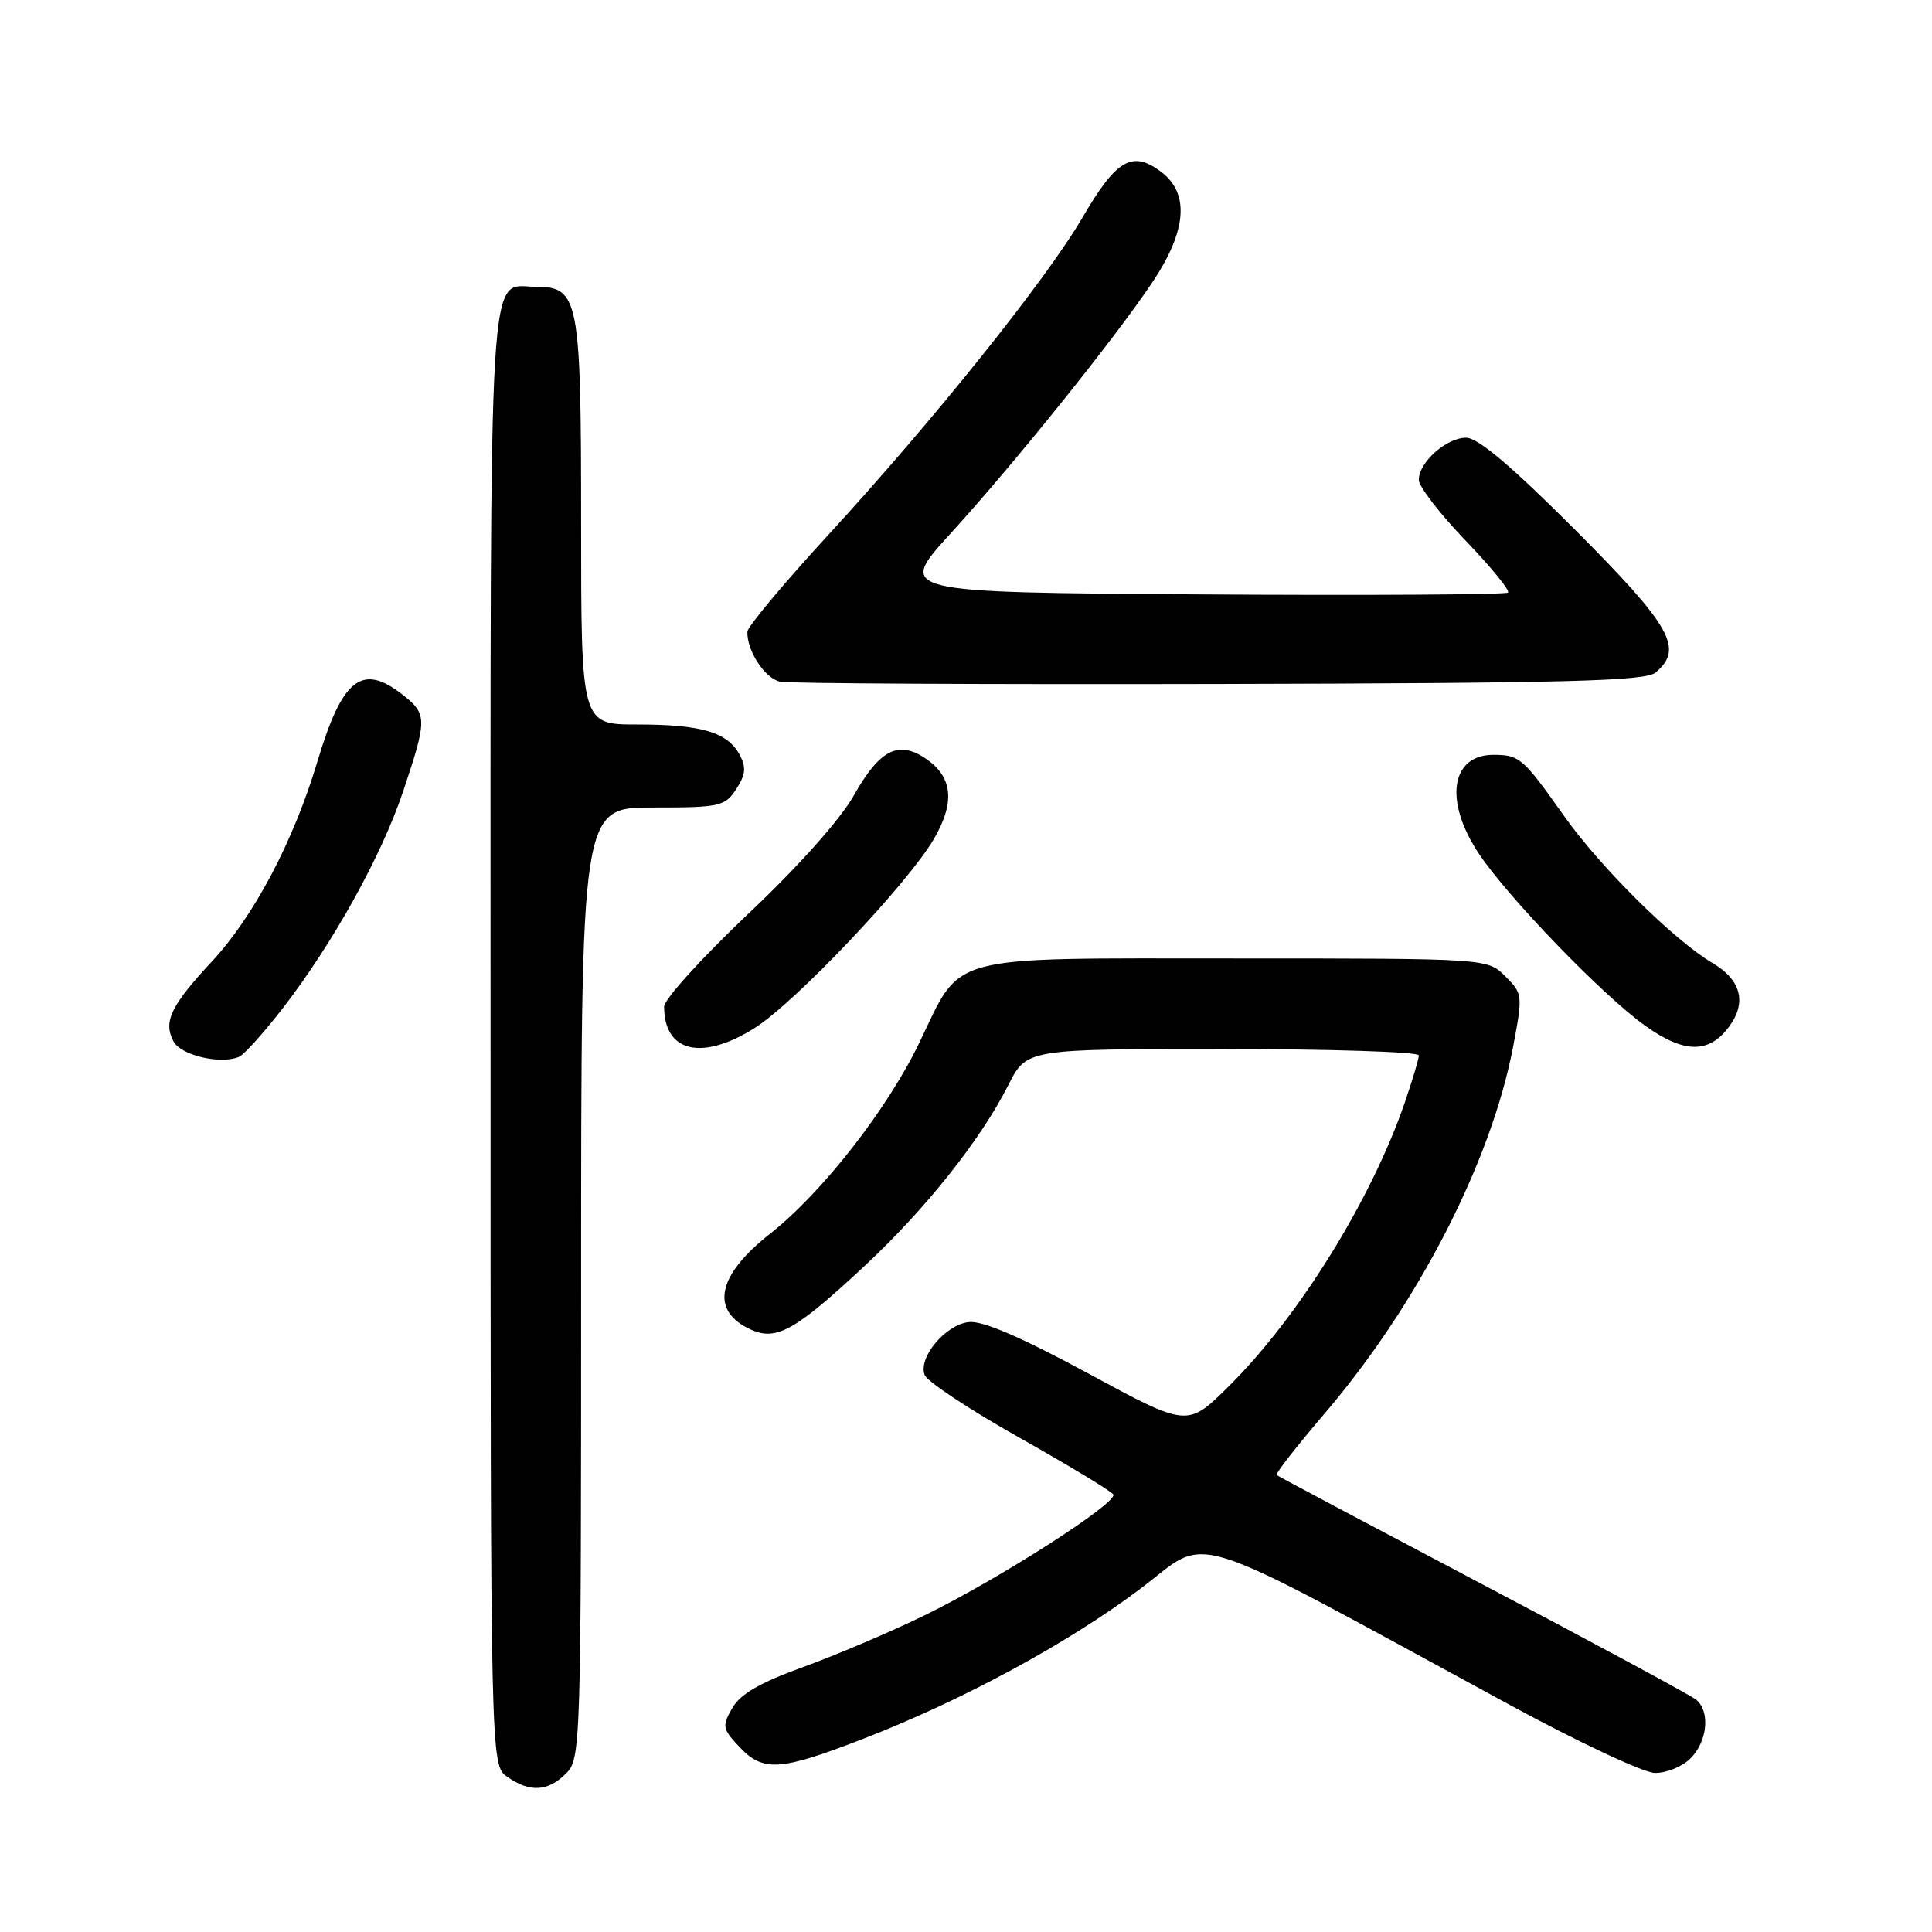 <?xml version="1.0" encoding="UTF-8" standalone="no"?>
<!DOCTYPE svg PUBLIC "-//W3C//DTD SVG 1.1//EN" "http://www.w3.org/Graphics/SVG/1.1/DTD/svg11.dtd" >
<svg xmlns="http://www.w3.org/2000/svg" xmlns:xlink="http://www.w3.org/1999/xlink" version="1.1" viewBox="0 0 256 256">
 <g >
 <path fill="currentColor"
d=" M 75.00 235.00 C 76.96 233.04 77.00 231.67 77.00 170.00 C 77.00 107.00 77.00 107.00 86.48 107.00 C 95.41 107.00 96.04 106.86 97.55 104.57 C 98.80 102.65 98.90 101.69 98.01 100.02 C 96.40 97.02 92.96 96.00 84.43 96.00 C 77.00 96.00 77.00 96.00 77.00 69.22 C 77.00 39.57 76.70 38.00 71.01 38.00 C 64.60 38.00 65.00 31.45 65.00 137.51 C 65.00 233.89 65.00 233.89 67.22 235.44 C 70.21 237.54 72.60 237.40 75.00 235.00 Z  M 224.00 233.00 C 226.25 230.75 226.64 226.77 224.75 225.22 C 224.06 224.65 211.35 217.79 196.50 209.97 C 181.65 202.14 169.35 195.61 169.16 195.45 C 168.97 195.28 171.82 191.63 175.50 187.32 C 187.86 172.86 197.59 153.94 200.49 138.71 C 201.79 131.86 201.77 131.68 199.46 129.36 C 197.09 127.00 197.09 127.00 163.68 127.00 C 124.83 127.00 127.55 126.27 121.80 138.20 C 117.54 147.03 108.91 158.07 102.01 163.50 C 94.99 169.02 94.06 173.70 99.48 176.17 C 102.87 177.72 105.37 176.32 114.63 167.68 C 122.70 160.14 129.93 151.05 133.62 143.76 C 136.03 139.00 136.03 139.00 162.02 139.00 C 176.31 139.00 188.00 139.38 188.00 139.84 C 188.00 140.31 187.16 143.12 186.14 146.10 C 181.69 159.04 171.98 174.66 162.71 183.80 C 157.33 189.10 157.33 189.10 144.18 181.98 C 135.21 177.13 130.18 174.97 128.36 175.18 C 125.25 175.55 121.64 179.89 122.52 182.19 C 122.85 183.06 128.50 186.80 135.08 190.50 C 141.65 194.20 147.24 197.58 147.51 198.02 C 148.18 199.10 132.20 209.34 122.37 214.11 C 117.91 216.28 110.71 219.34 106.37 220.91 C 100.72 222.95 98.08 224.48 97.03 226.33 C 95.66 228.71 95.72 229.08 97.95 231.45 C 101.11 234.81 103.32 234.68 114.23 230.46 C 127.42 225.37 141.58 217.71 151.17 210.47 C 160.52 203.41 156.04 202.00 200.00 225.88 C 209.07 230.81 217.74 234.88 219.25 234.92 C 220.76 234.96 222.90 234.10 224.00 233.00 Z  M 37.35 133.75 C 44.06 125.11 50.57 113.40 53.43 104.82 C 56.62 95.29 56.62 94.63 53.37 92.07 C 47.96 87.82 45.36 89.86 42.04 100.96 C 38.91 111.44 33.63 121.44 28.07 127.41 C 22.63 133.25 21.60 135.39 23.00 138.01 C 24.00 139.86 29.32 141.09 31.70 140.02 C 32.36 139.72 34.90 136.90 37.35 133.75 Z  M 100.05 136.18 C 105.43 132.76 120.23 117.15 123.71 111.23 C 126.62 106.27 126.25 102.87 122.53 100.43 C 118.98 98.10 116.53 99.39 113.15 105.38 C 111.35 108.58 105.80 114.81 99.08 121.15 C 92.99 126.92 88.00 132.42 88.00 133.39 C 88.00 139.45 93.05 140.62 100.05 136.18 Z  M 229.14 136.00 C 231.48 132.81 230.70 129.84 226.92 127.61 C 221.81 124.59 212.02 114.89 207.21 108.07 C 201.82 100.45 201.35 100.04 197.95 100.02 C 192.24 99.98 191.30 106.09 195.93 113.08 C 199.77 118.86 212.30 131.84 217.96 135.89 C 223.16 139.61 226.46 139.65 229.14 136.00 Z  M 219.35 89.13 C 223.15 85.97 221.51 83.04 208.77 70.26 C 200.31 61.79 195.83 58.00 194.27 58.00 C 191.65 58.00 188.00 61.26 188.00 63.59 C 188.00 64.46 190.77 68.06 194.16 71.59 C 197.55 75.12 200.10 78.24 199.82 78.52 C 199.54 78.79 181.20 78.91 159.07 78.76 C 118.83 78.50 118.83 78.50 125.98 70.66 C 134.50 61.32 147.91 44.61 152.78 37.28 C 157.26 30.52 157.63 25.63 153.87 22.78 C 150.05 19.89 147.94 21.10 143.48 28.75 C 138.60 37.11 123.65 55.77 109.64 71.00 C 103.83 77.33 99.05 83.04 99.03 83.70 C 98.96 86.26 101.37 89.92 103.39 90.33 C 104.55 90.57 130.74 90.70 161.60 90.63 C 207.53 90.52 217.99 90.25 219.35 89.13 Z "/>
</g>
</svg>